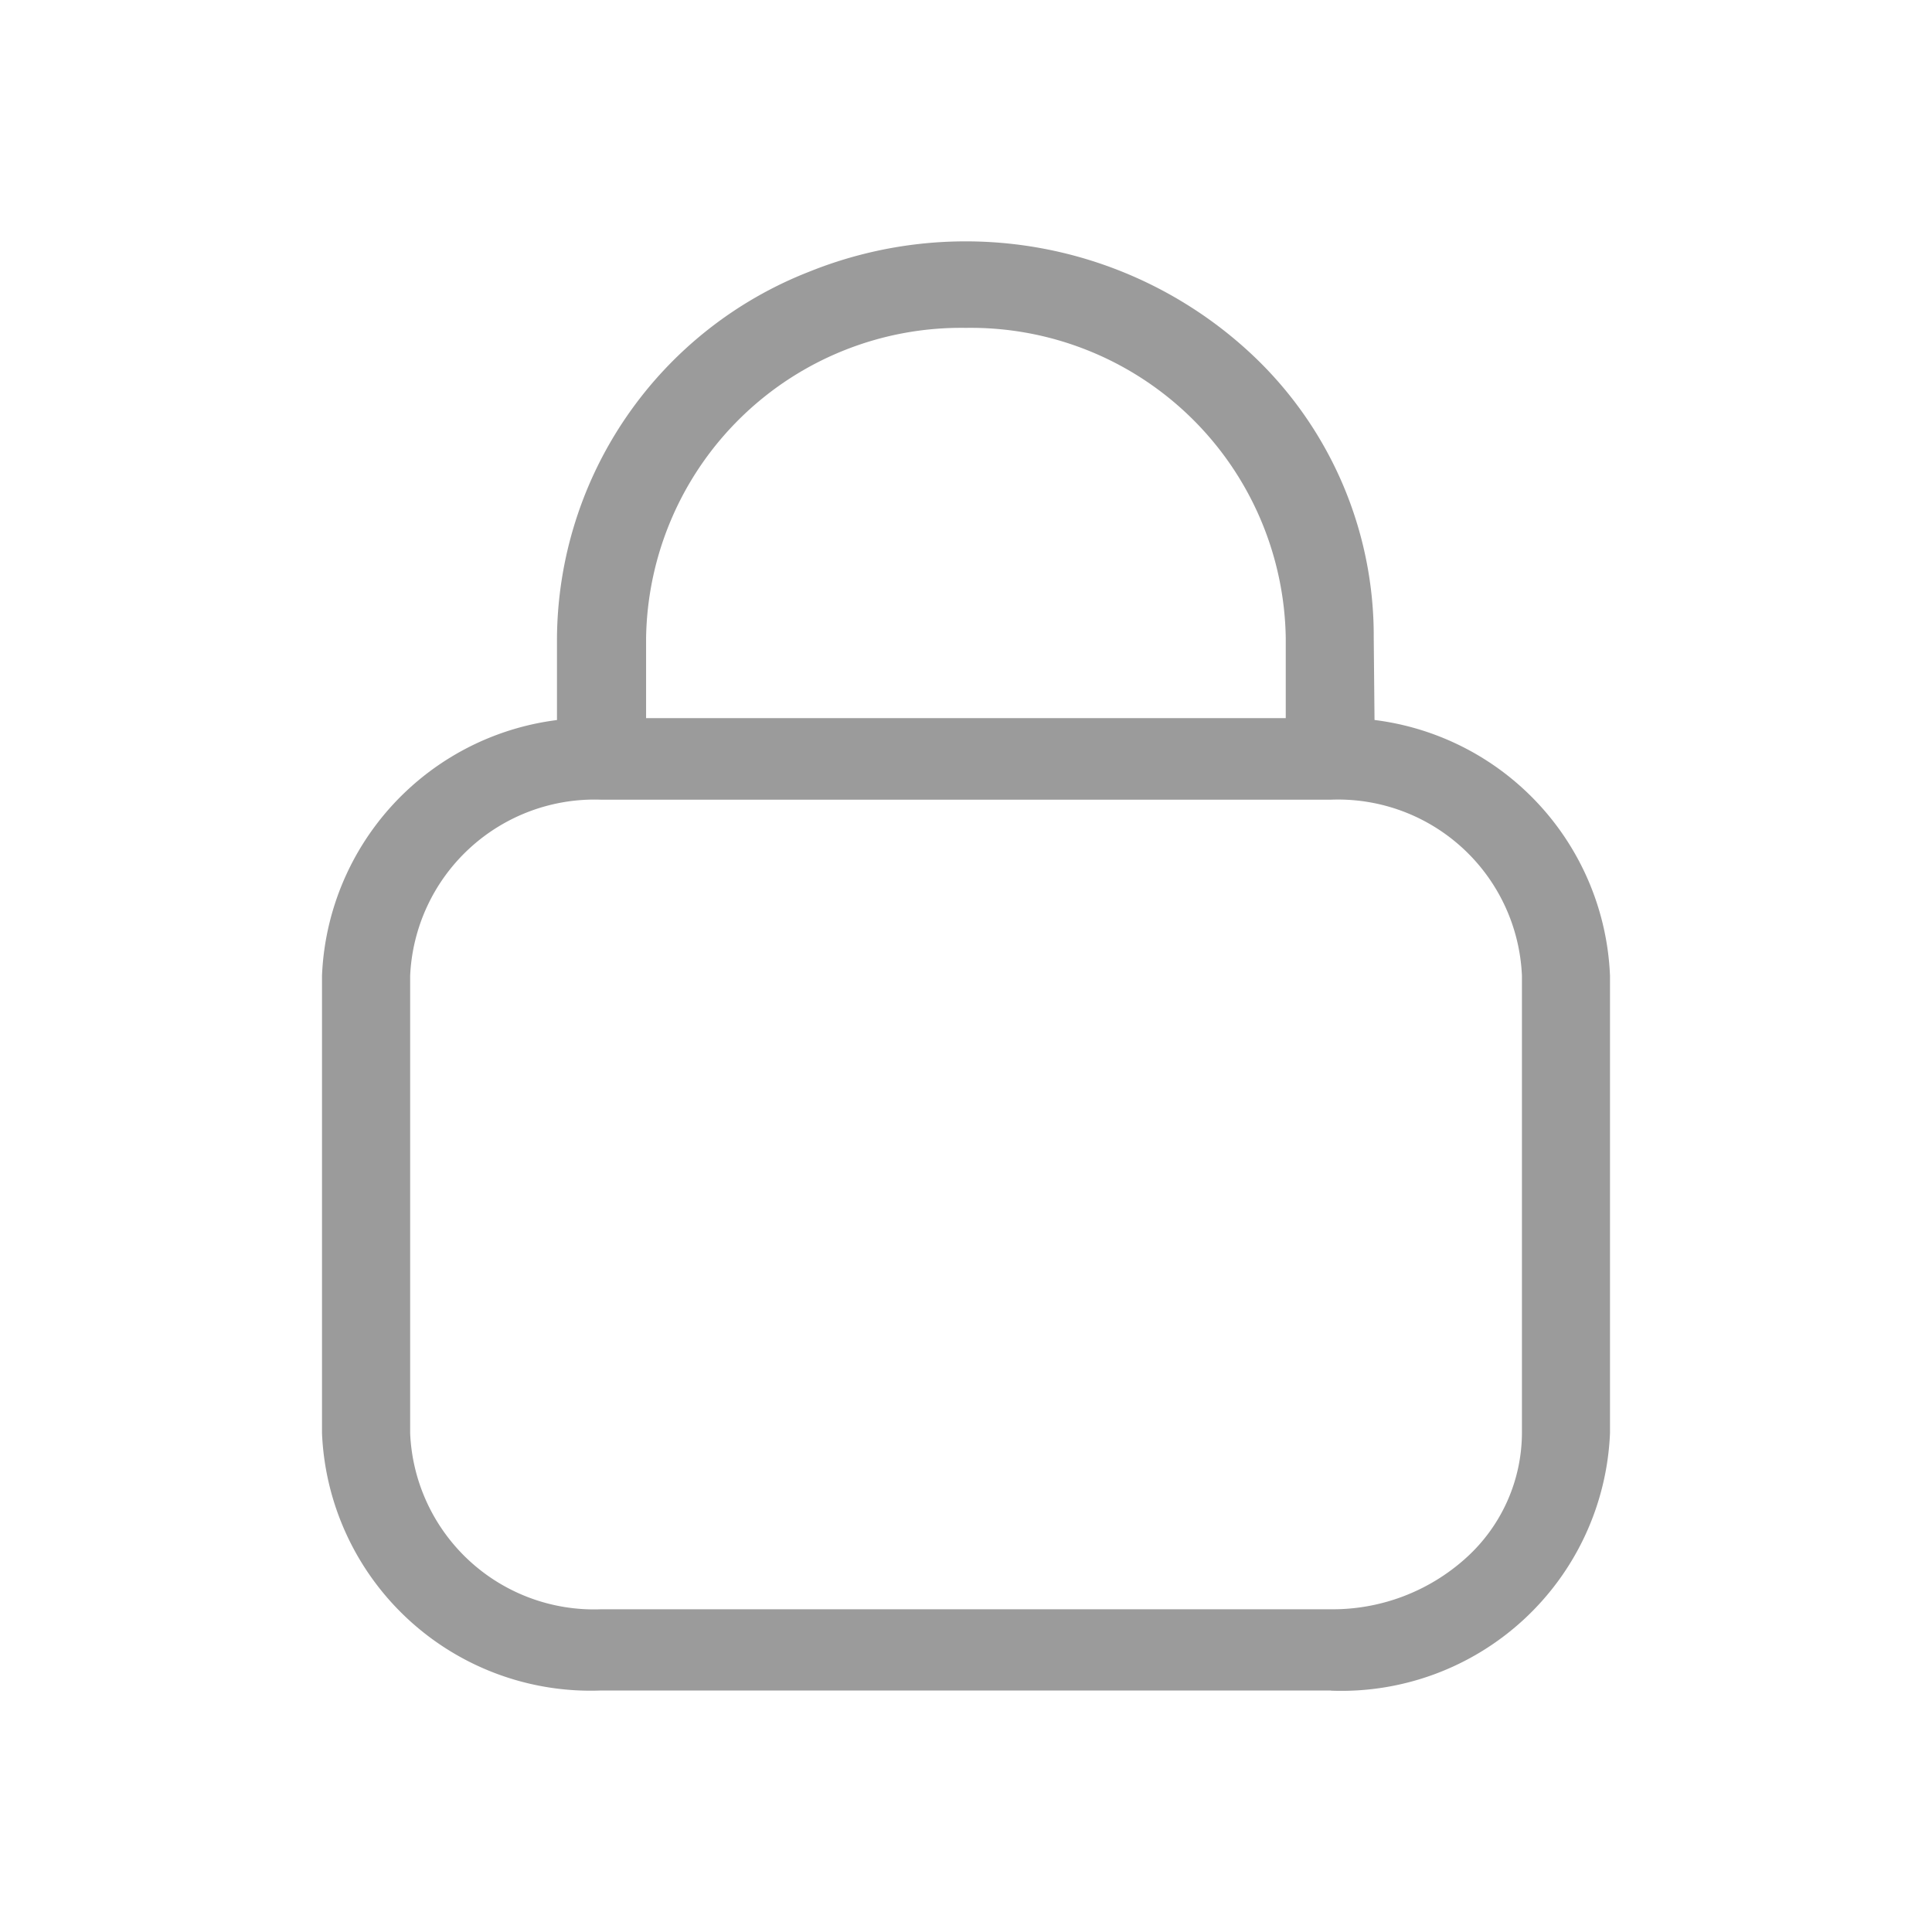 <svg xmlns="http://www.w3.org/2000/svg" width="24" height="24" viewBox="0 0 24 24"><defs><style>.a{fill:#9b9b9b;}.b{fill:none;}</style></defs><g transform="translate(-94 -306)"><g transform="translate(98 309.01)"><g transform="translate(0 -0.01)"><path class="a" d="M12.533,20.386H3.467A3.34,3.34,0,0,1,0,17.189V11.507a3.34,3.34,0,0,1,3.467-3.2h9.066A3.34,3.34,0,0,1,16,11.507v5.681a3.34,3.34,0,0,1-3.467,3.2ZM3.467,9.32a2.293,2.293,0,0,0-2.372,2.188v5.681a2.286,2.286,0,0,0,2.372,2.188h9.066a2.47,2.47,0,0,0,1.68-.639,2.1,2.1,0,0,0,.693-1.549V11.507A2.286,2.286,0,0,0,12.533,9.32Z" transform="translate(0 -2.386)"/><path class="a" d="M14.241,6.48H13.133V4.913a3.913,3.913,0,0,0-3.973-3.85,3.913,3.913,0,0,0-3.973,3.85V6.48H4.08V4.913A4.924,4.924,0,0,1,7.214.365a5.2,5.2,0,0,1,5.535,1.063,4.79,4.79,0,0,1,1.477,3.478Z" transform="translate(-1.161 0.01)"/></g></g><rect class="b" width="24" height="24" transform="translate(94 306)"/></g></svg>